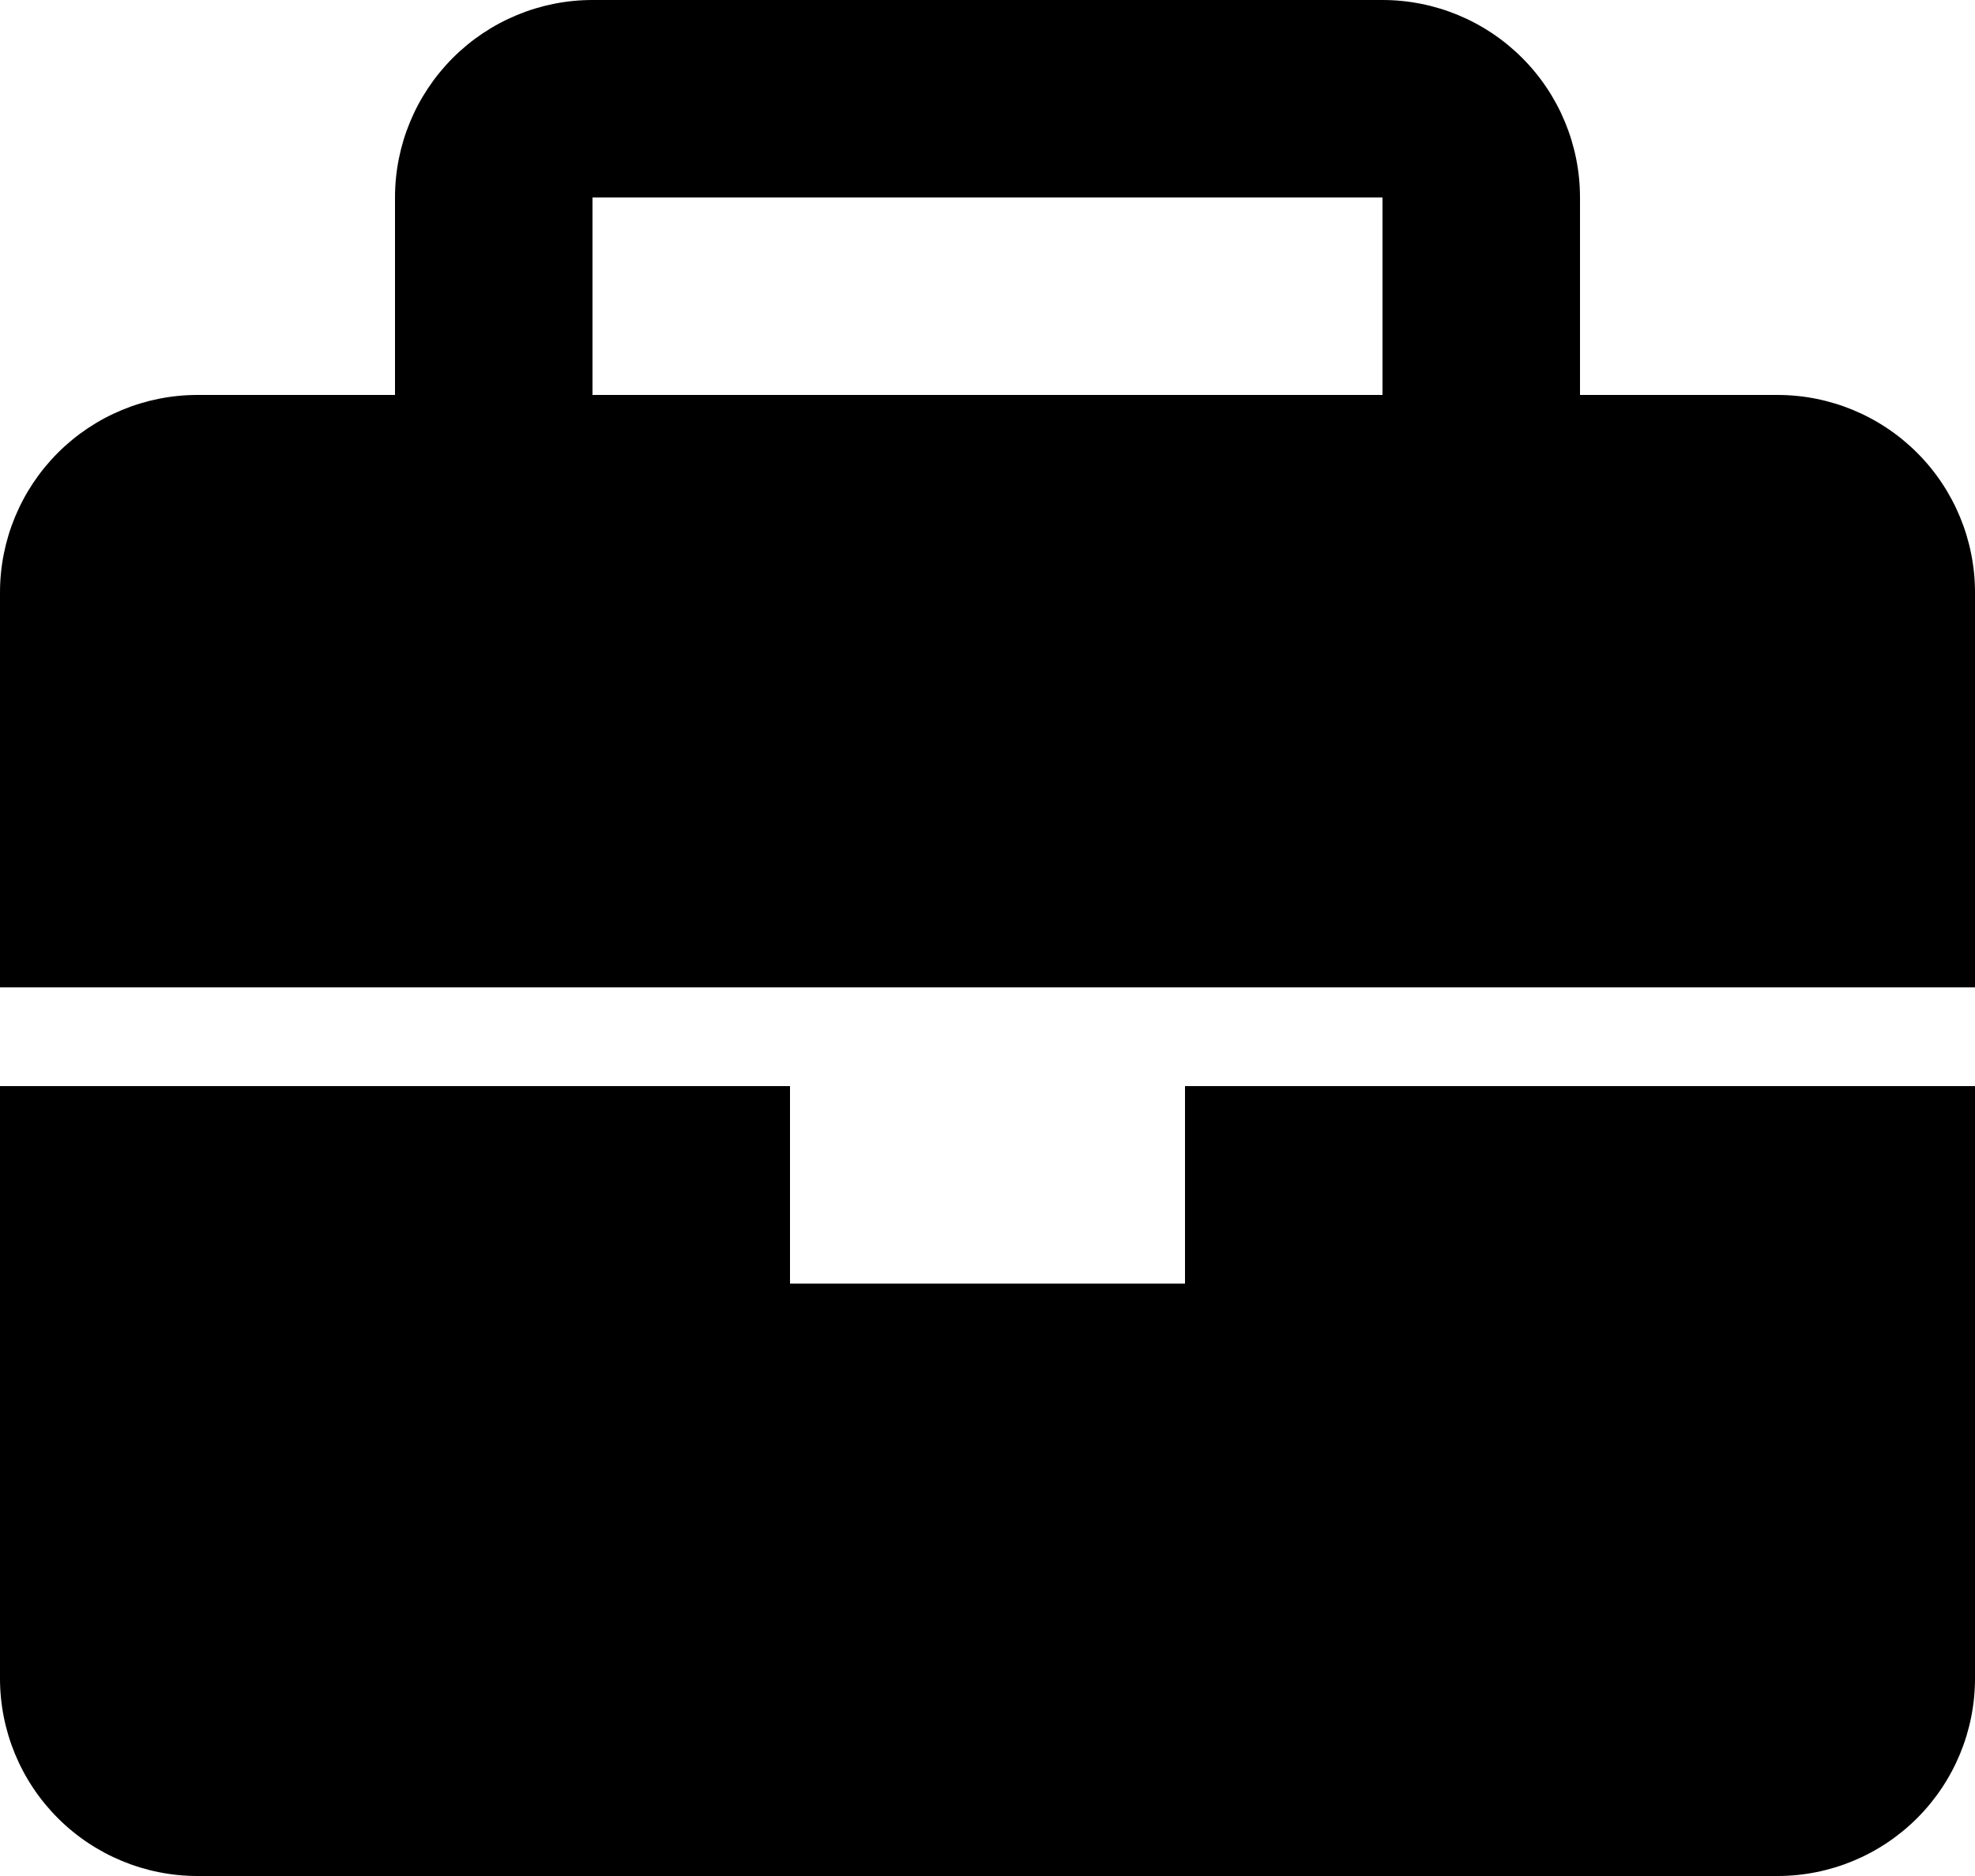 <svg width="20" height="19" viewBox="0 0 20 19" fill="none" xmlns="http://www.w3.org/2000/svg">
<path d="M12 13H8V11H0V17C0 17.53 0.211 18.039 0.586 18.414C0.961 18.789 1.47 19 2 19H18C18.53 19 19.039 18.789 19.414 18.414C19.789 18.039 20 17.53 20 17V11H12V13ZM18 4H16V2C16 1.47 15.789 0.961 15.414 0.586C15.039 0.211 14.53 0 14 0H6C5.47 0 4.961 0.211 4.586 0.586C4.211 0.961 4 1.47 4 2V4H2C1.47 4 0.961 4.211 0.586 4.586C0.211 4.961 0 5.47 0 6V10H20V6C20 5.47 19.789 4.961 19.414 4.586C19.039 4.211 18.53 4 18 4V4ZM14 4H6V2H14V4Z" fill="black"/>
</svg>

